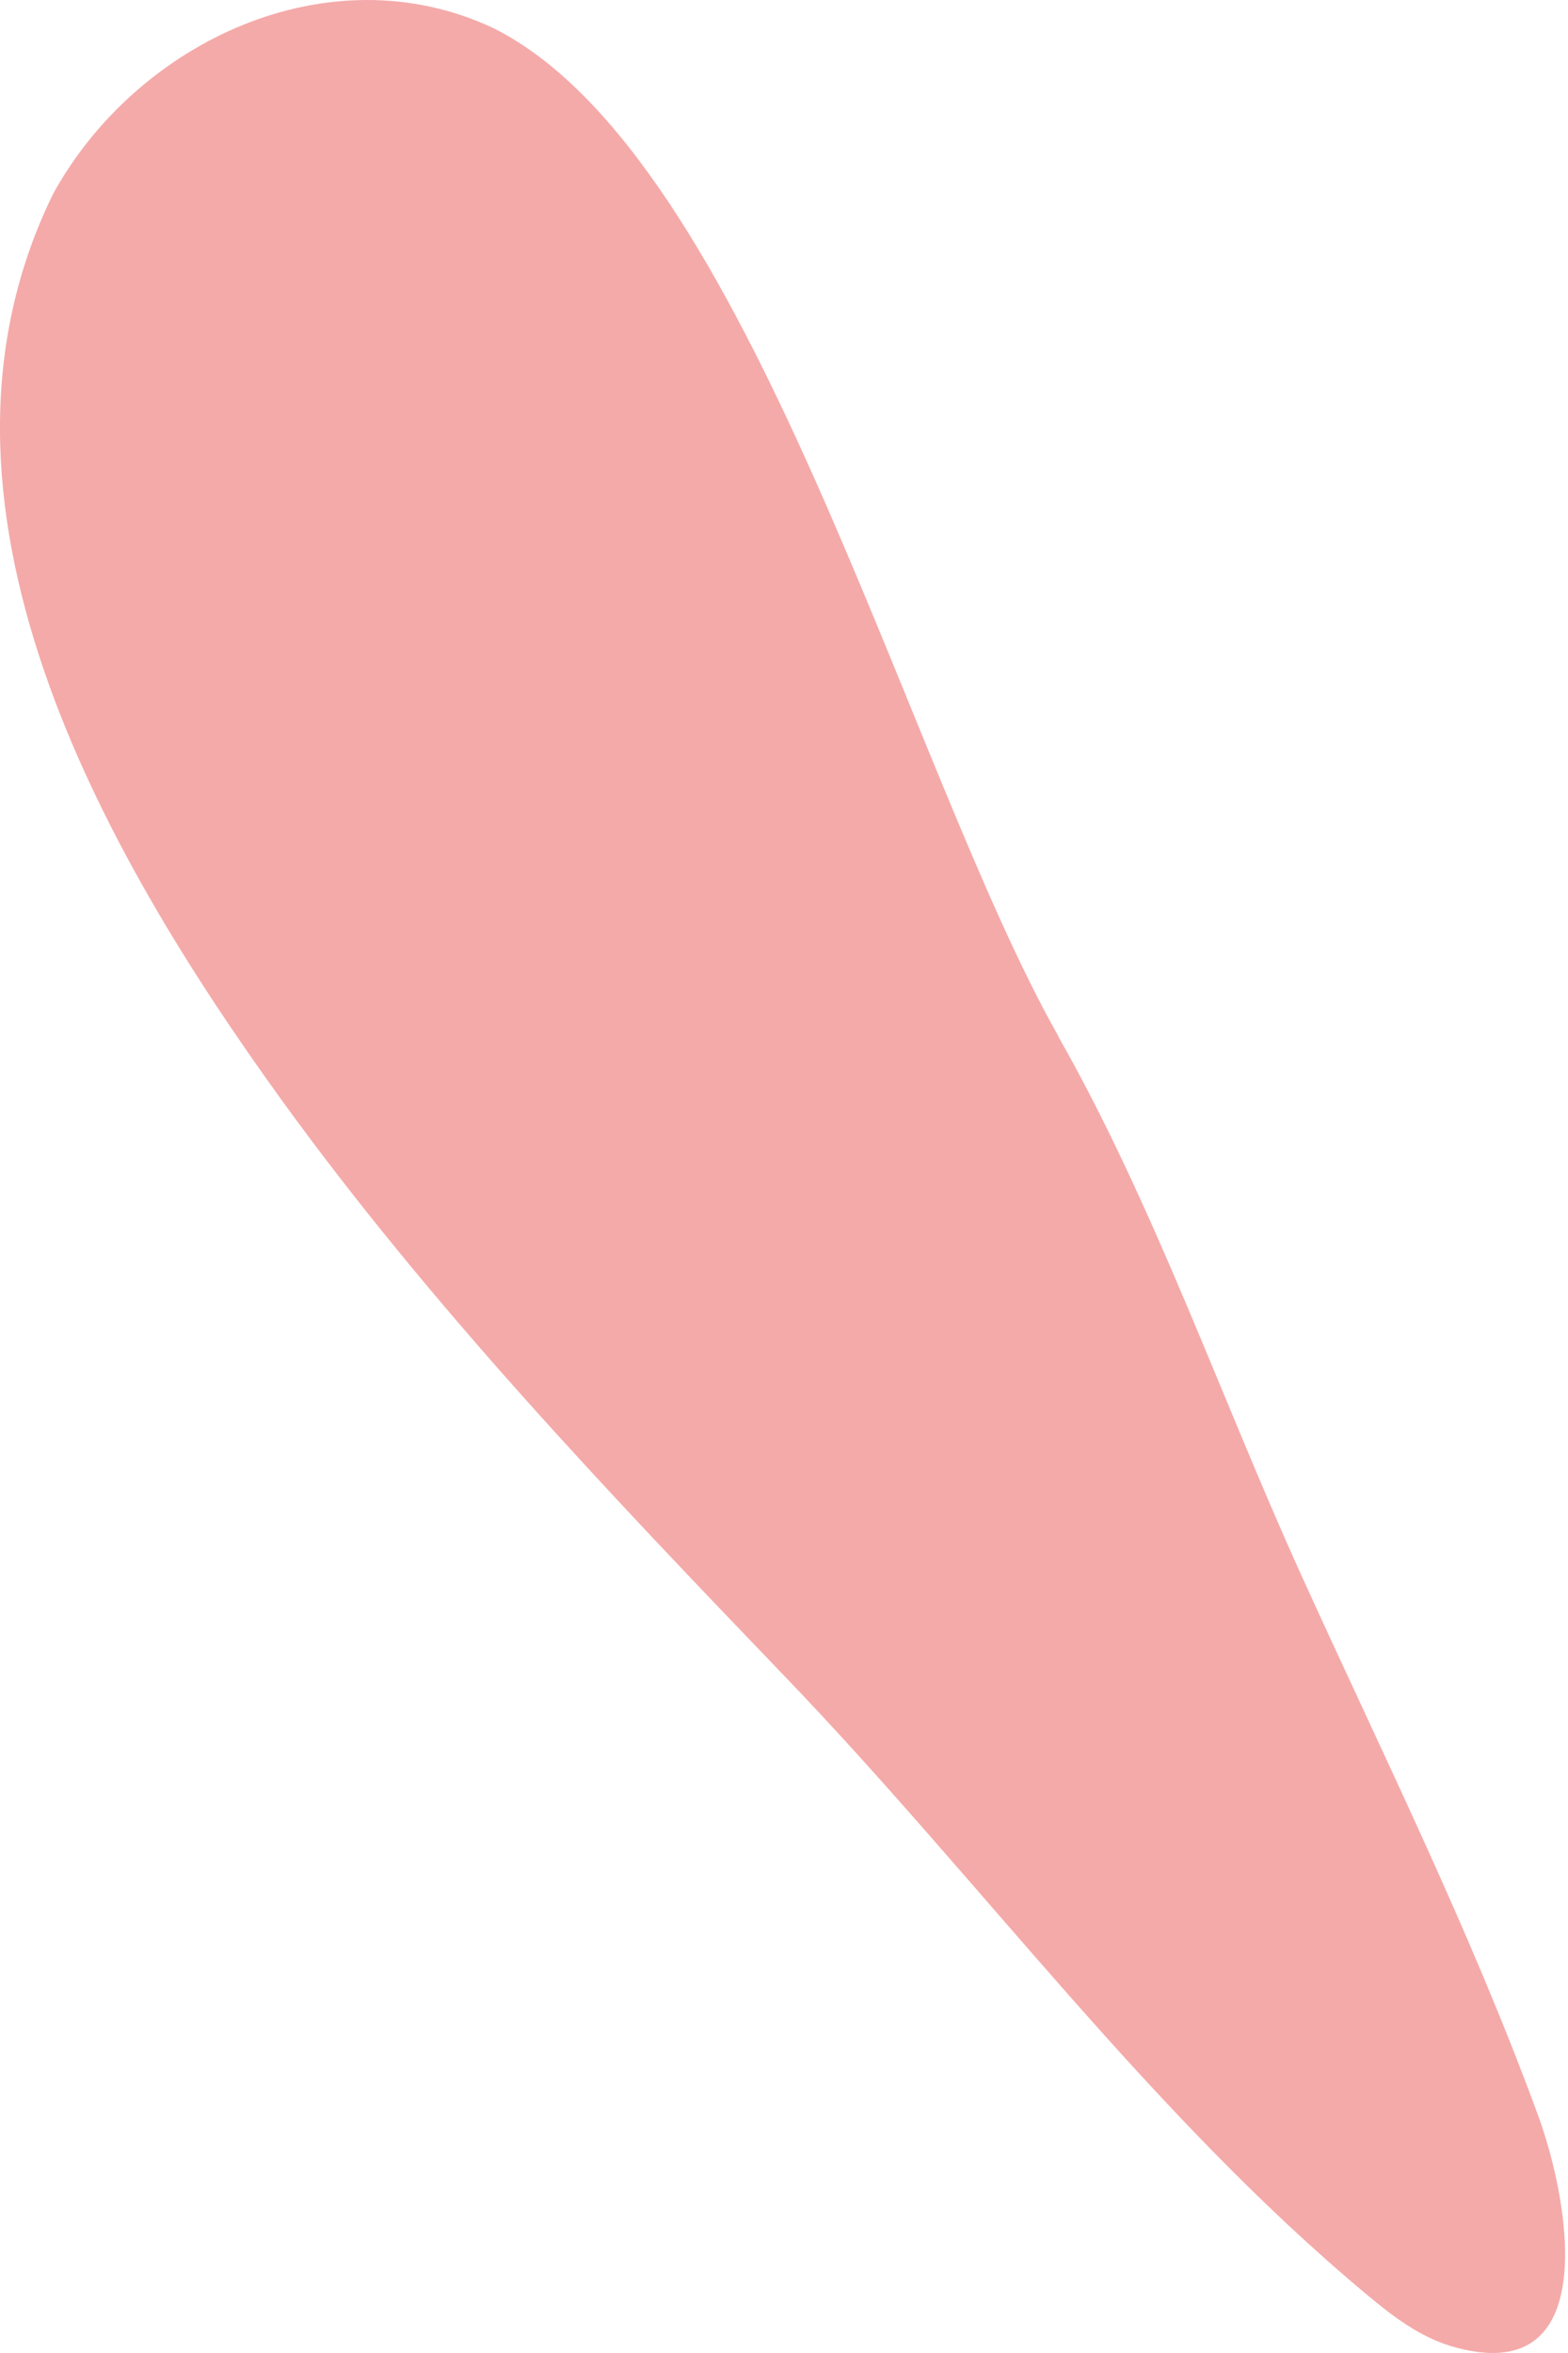 <svg width="24" height="36" viewBox="0 0 24 36" fill="none" xmlns="http://www.w3.org/2000/svg">
<path d="M16.202 15.857C13.871 11.751 11.47 2.376 7.547 0.428C5.03 -0.75 2.098 0.638 0.816 2.96C-1.498 7.668 1.566 13.03 4.303 16.82C6.604 19.999 9.32 22.845 12.033 25.67C15.013 28.774 17.613 32.354 20.932 35.116C21.316 35.438 21.726 35.748 22.204 35.893C24.545 36.593 24.025 33.68 23.542 32.365C22.5 29.521 21.154 26.823 19.904 24.068C18.68 21.37 17.662 18.43 16.197 15.855L16.202 15.857Z" fill="#F4AAA9"/>
</svg>
